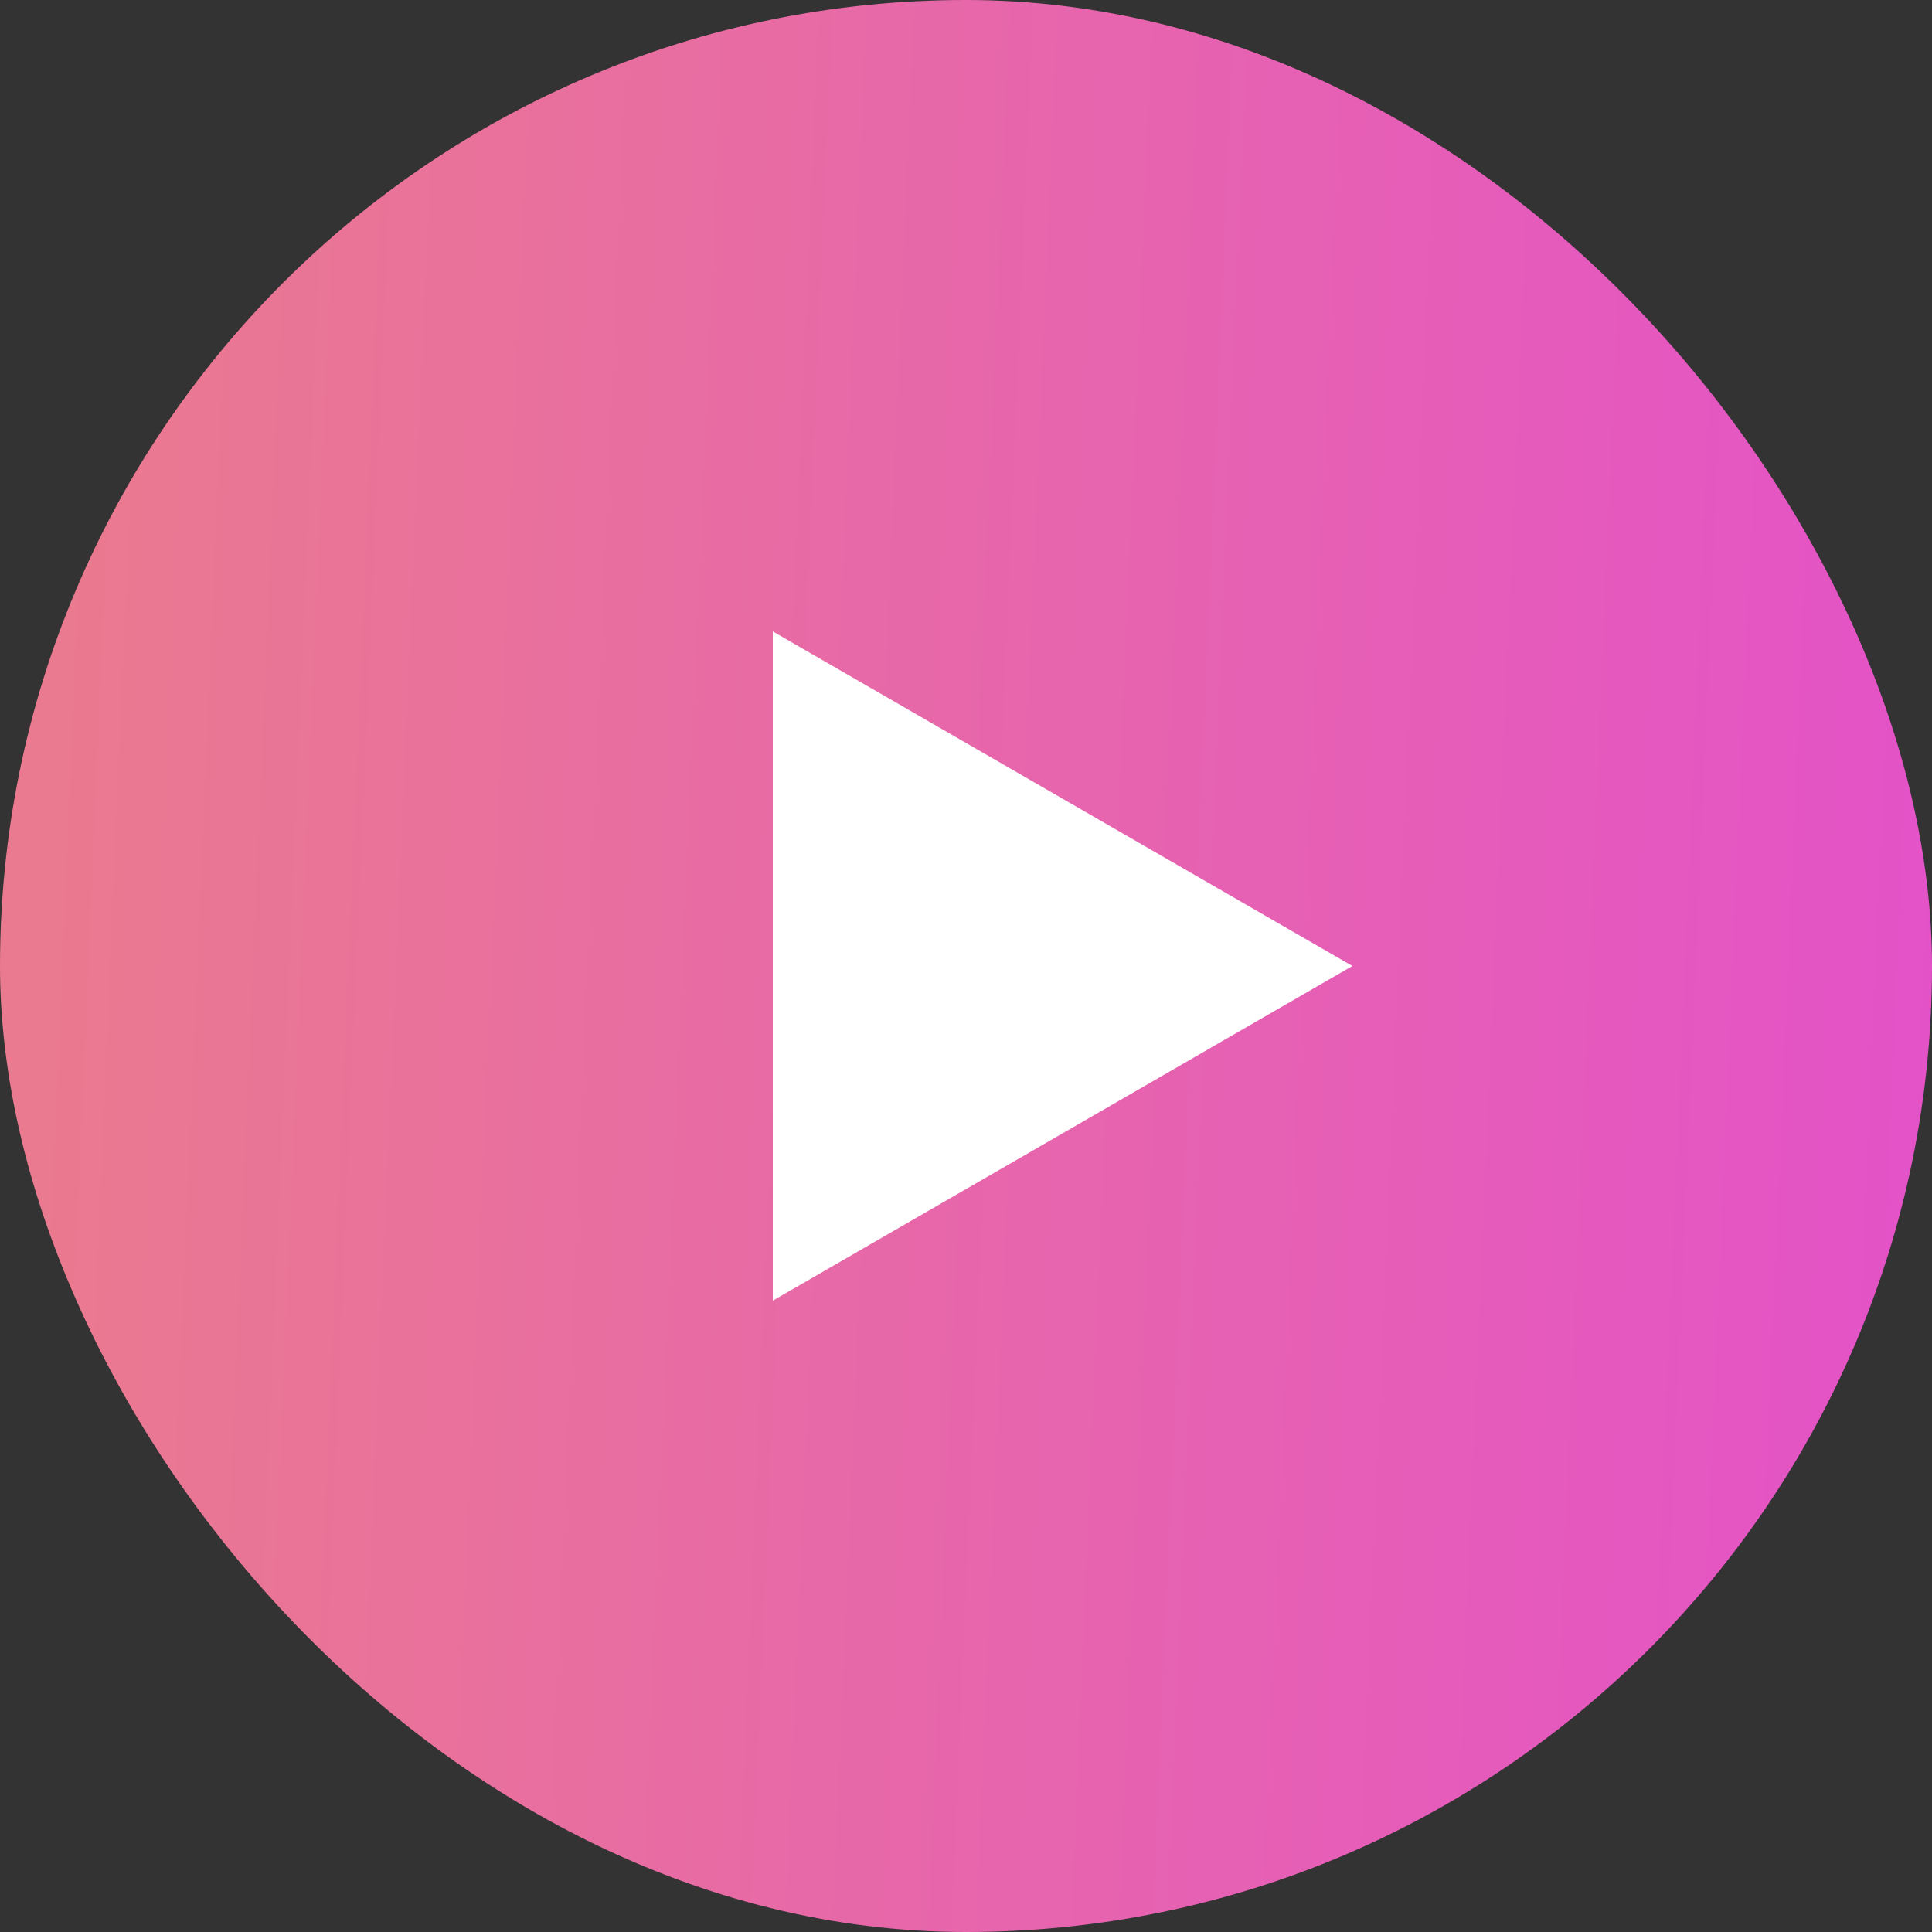 <svg width="28" height="28" viewBox="0 0 28 28" fill="none" xmlns="http://www.w3.org/2000/svg">
<rect x="0" y="0" width="28" height="28" fill="#333333" stroke="none"/>
<rect width="28" height="28" rx="14" fill="url(#paint0_linear_2404_17753)"/>
<path d="M19.6 14L11.2 18.85L11.2 9.151L19.6 14Z" fill="white"/>
<defs>
<linearGradient id="paint0_linear_2404_17753" x1="0.882" y1="6.263" x2="28.499" y2="7.439" gradientUnits="userSpaceOnUse">
<stop stop-color="#EA7A8F"/>
<stop offset="1" stop-color="#E452C8"/>
</linearGradient>
</defs>
</svg>
